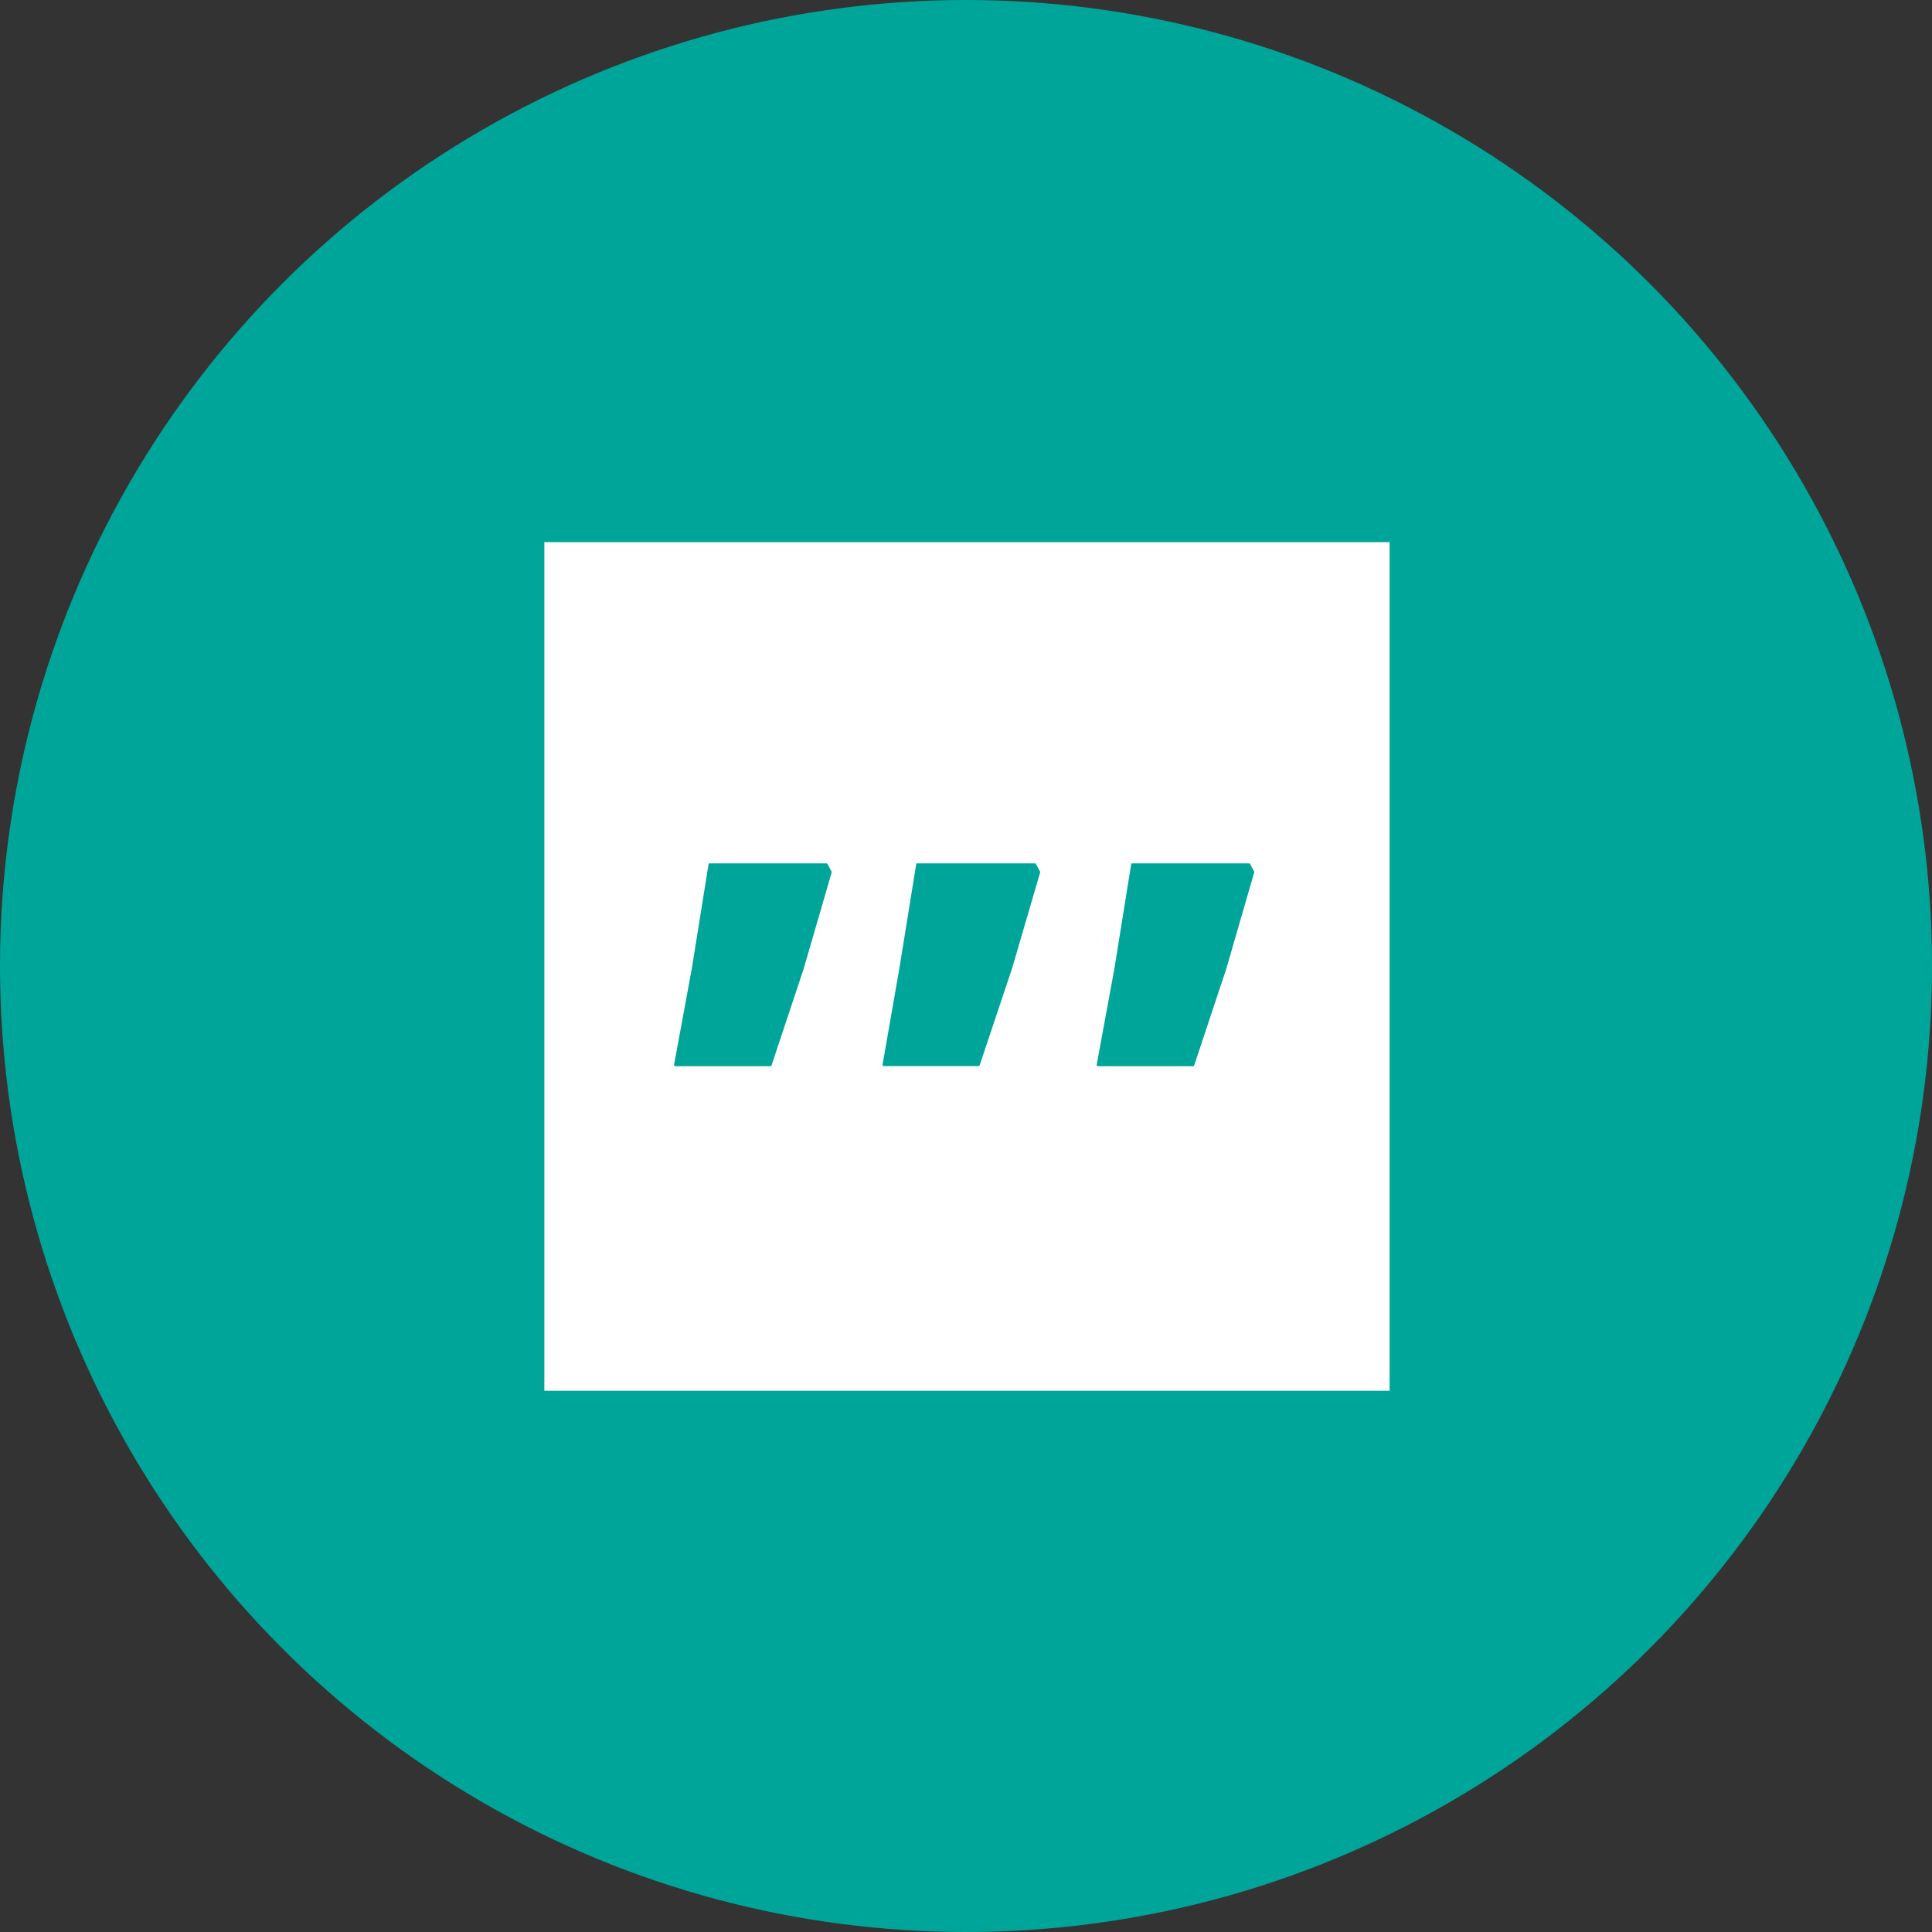 <svg xmlns="http://www.w3.org/2000/svg" viewBox="0 0 1024 1024" height="1em" width="1em">
  <rect x="0" y="0" width="1024" height="1024" fill="#333333" stroke="none"/>
  <circle cx="512" cy="512" r="512" style="fill:#00a59a"/>
  <path d="M288.52 287.36v449.78h448V287.36Zm87.67 170.24H438a.66.66 0 0 1 .58.35l2.15 4a.66.66 0 0 1 .05.5L426 513.36l-17.05 51.29a.66.66 0 0 1-.63.45h-50.4a.66.66 0 0 1-.65-.78l9.41-51 8.86-55.2a.66.66 0 0 1 .65-.56Zm110.06 0h62.25a.66.66 0 0 1 .58.35l2.16 4a.66.66 0 0 1 .05.5l-14.88 50.87-17.17 51.29a.66.66 0 0 1-.63.45h-50.19a.66.66 0 0 1-.65-.77l8.91-51 8.92-55.21a.66.66 0 0 1 .65-.56Zm113.93 0H662a.66.66 0 0 1 .59.35l2.15 4a.66.66 0 0 1 0 .5L650 513.36l-17.05 51.29a.66.66 0 0 1-.63.45h-50.4a.66.66 0 0 1-.65-.78l9.4-51 8.86-55.2a.66.66 0 0 1 .65-.56Z" style="fill:#fff"/>
</svg>
